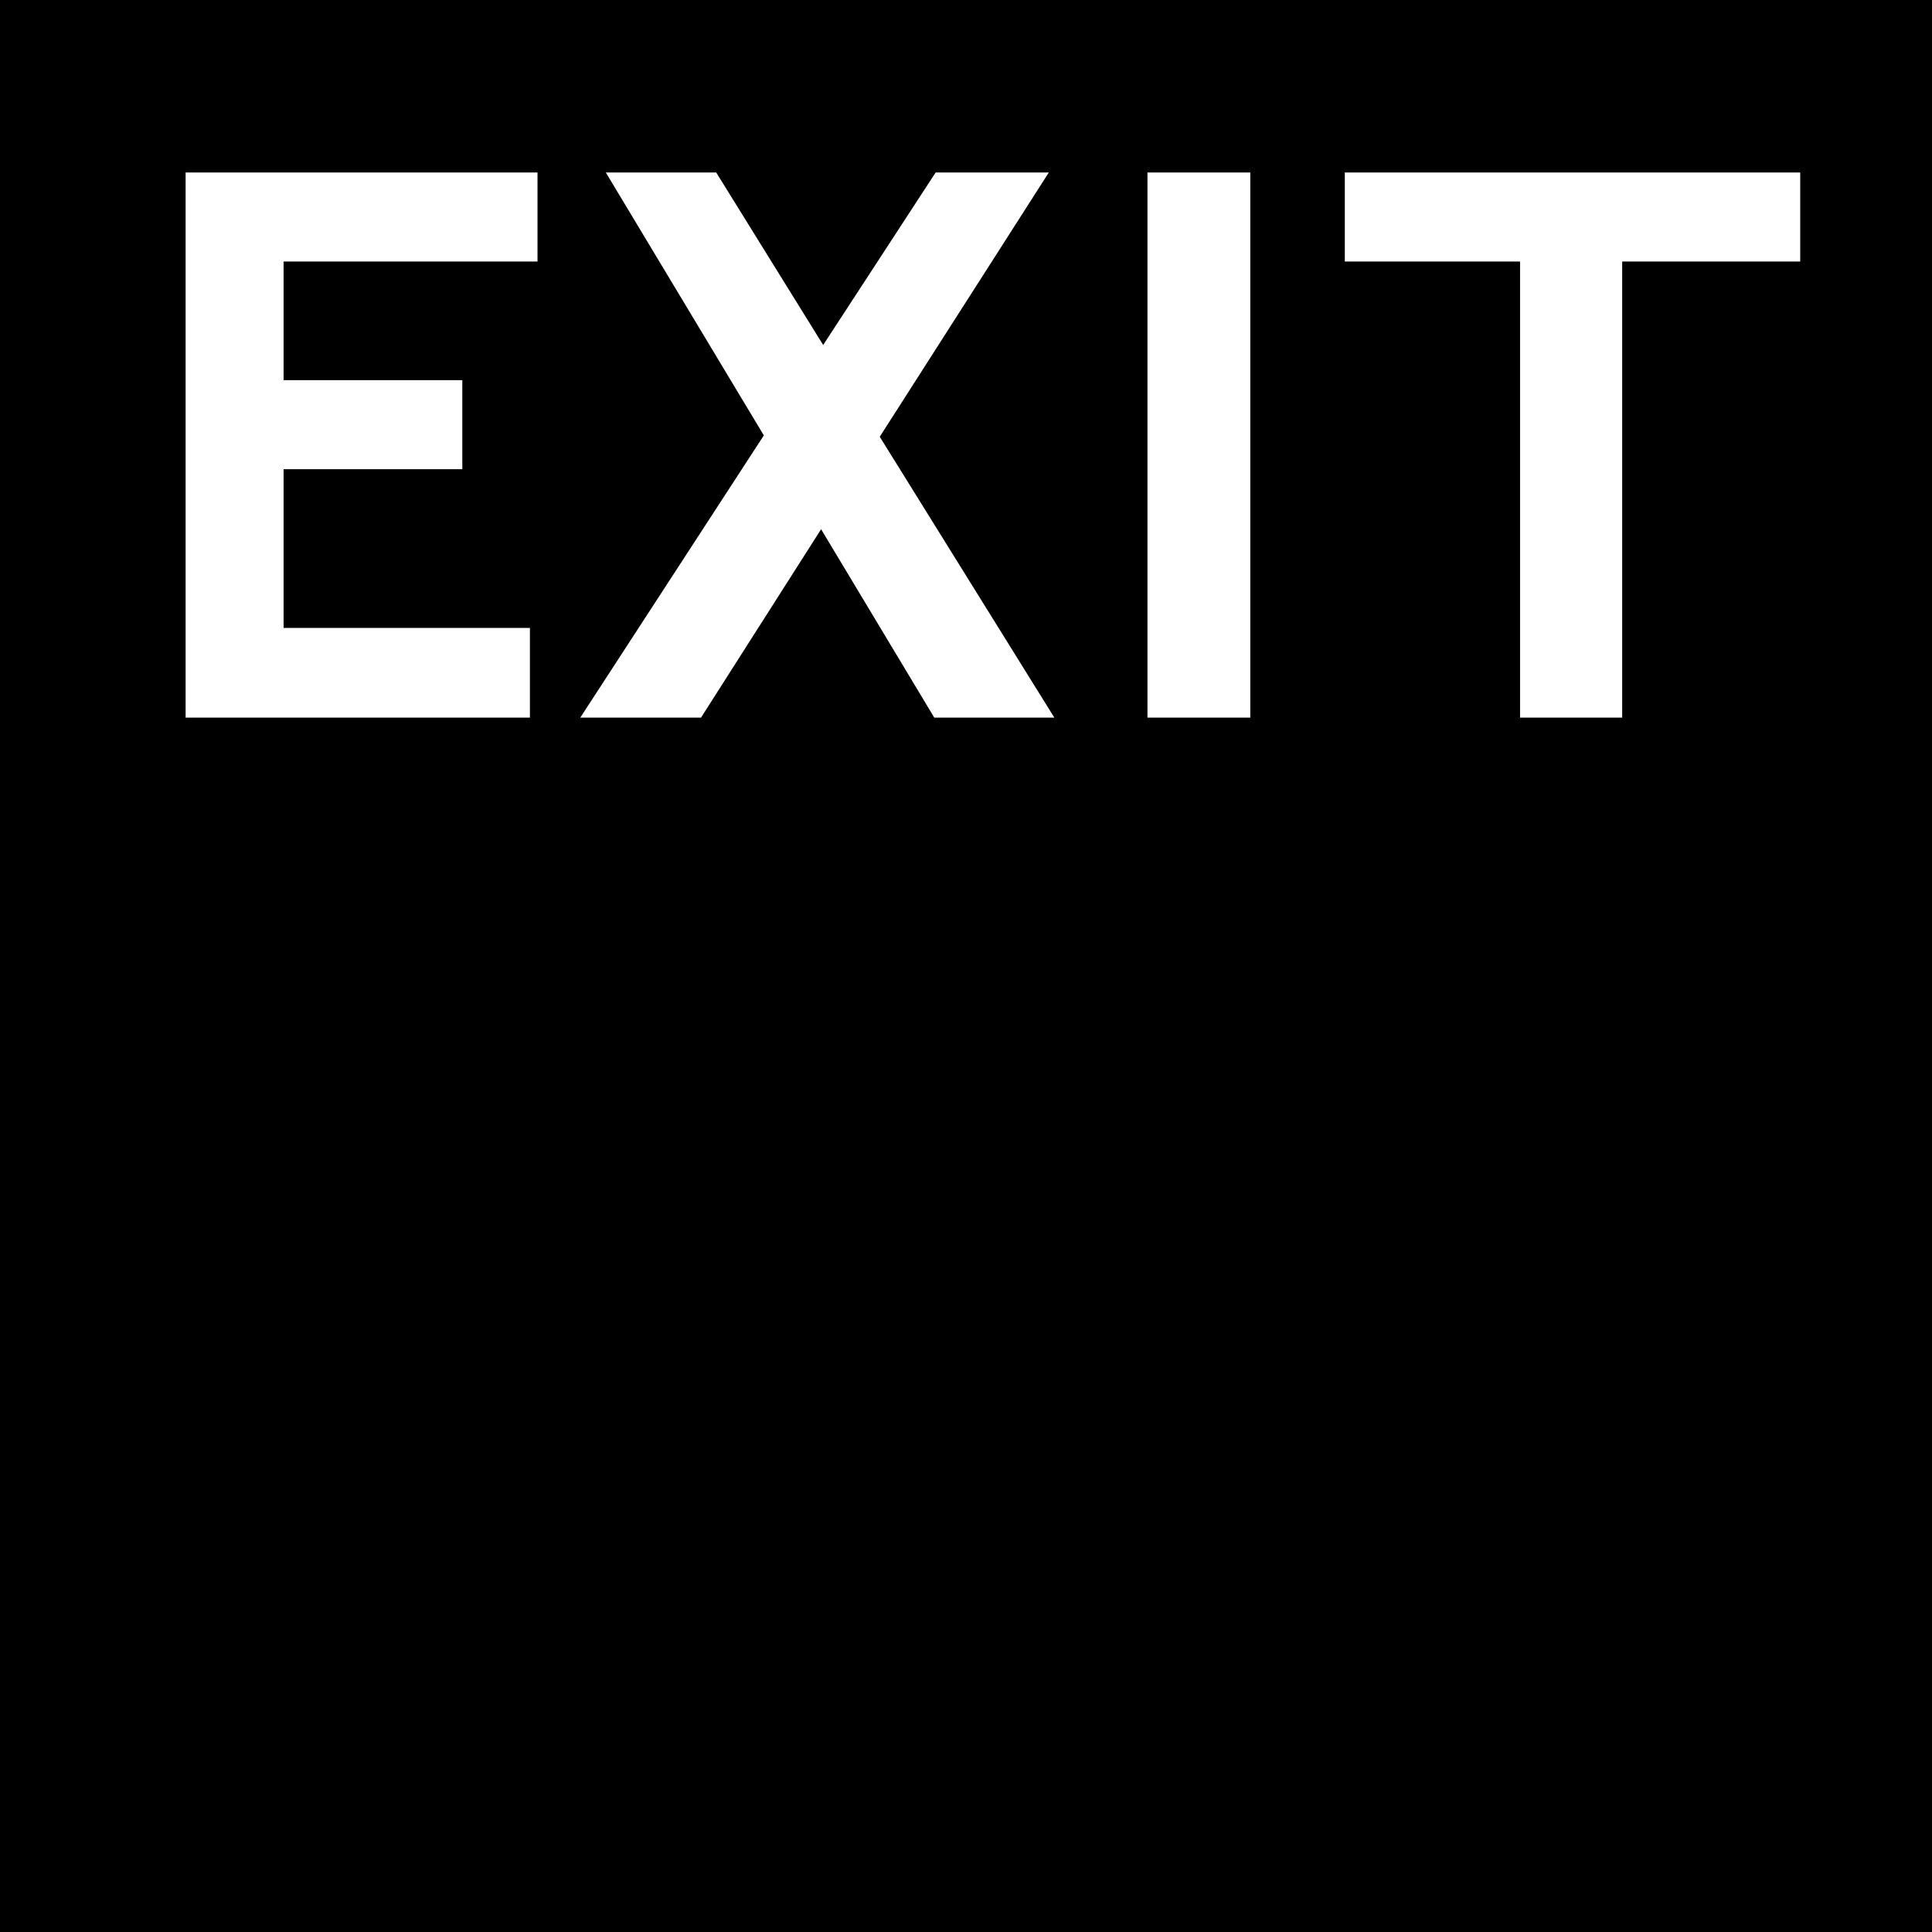 <?xml version="1.0" encoding="utf-8"?>
<!-- Generator: Adobe Illustrator 16.0.0, SVG Export Plug-In . SVG Version: 6.00 Build 0)  -->
<!DOCTYPE svg PUBLIC "-//W3C//DTD SVG 1.1//EN" "http://www.w3.org/Graphics/SVG/1.1/DTD/svg11.dtd">
<svg version="1.1" id="Layer_1" xmlns="http://www.w3.org/2000/svg" xmlns:xlink="http://www.w3.org/1999/xlink" x="0px" y="0px"
	 width="700px" height="700px" viewBox="150 0 700 700" enable-background="new 150 0 700 700" xml:space="preserve">
<path d="M150,0v700h700V0H150z M344.75,94.75h-92v43h64.75V170h-64.75v57.5H342V260H217.25v-32.5V170v-32.25v-43V62.5h127.5V94.75z
	 M488.5,260l-41-68.25L404,260h-43.75l66.5-102.25L369.5,62.5h40l38.75,62.5L489,62.5h41l-61.25,95.75L532,260H488.5z M603,260
	h-37.25V62.5H603V260z M802.25,94.75h-64.5V260h-37V94.75h-63.5V62.5h63.5h37h64.5V94.75z"/>
</svg>
